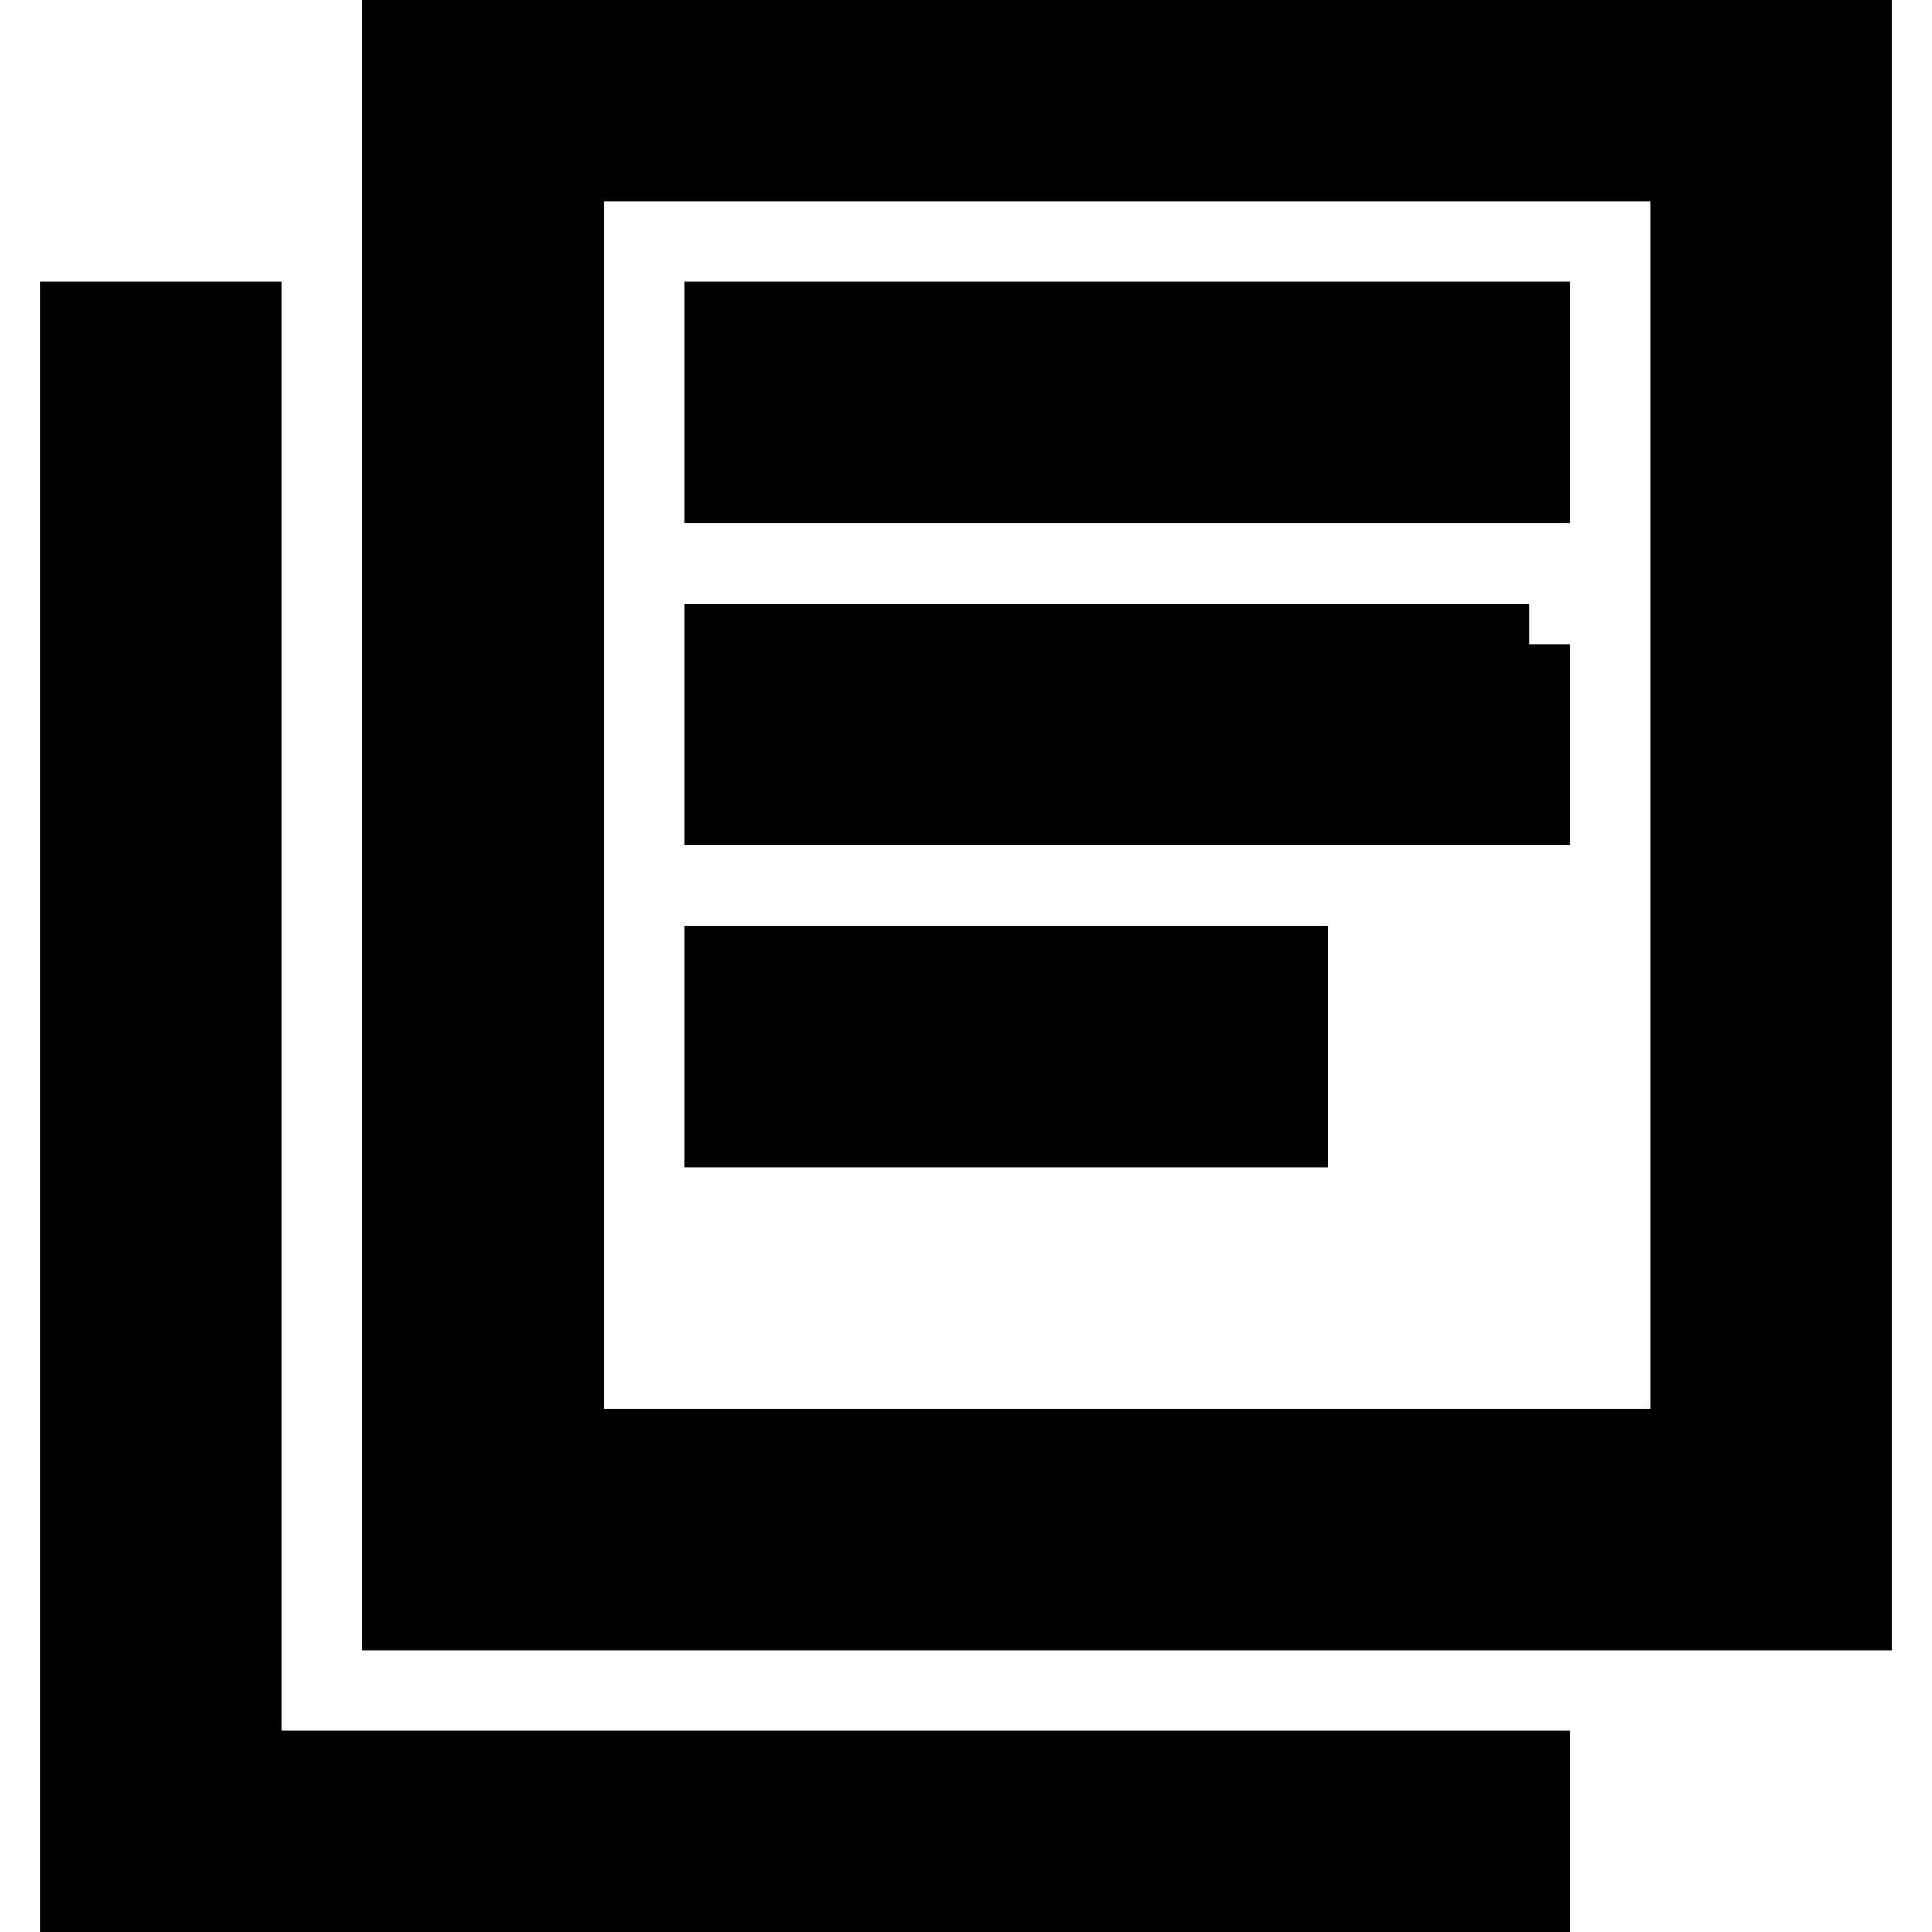 <svg width="24px" height="24px" viewBox="0 0 24 24" fill="none" stroke="currentColor" xmlns="http://www.w3.org/2000/svg">
    <path d="M7 0h16v20H5V0h2zm14 18V2H7v16h14zM9 4h10v2H9V4zm10 4H9v2h10V8zM9 12h7v2H9v-2zm10 10H3V4H1v20h18v-2z" fill="currentColor"/>
</svg>

